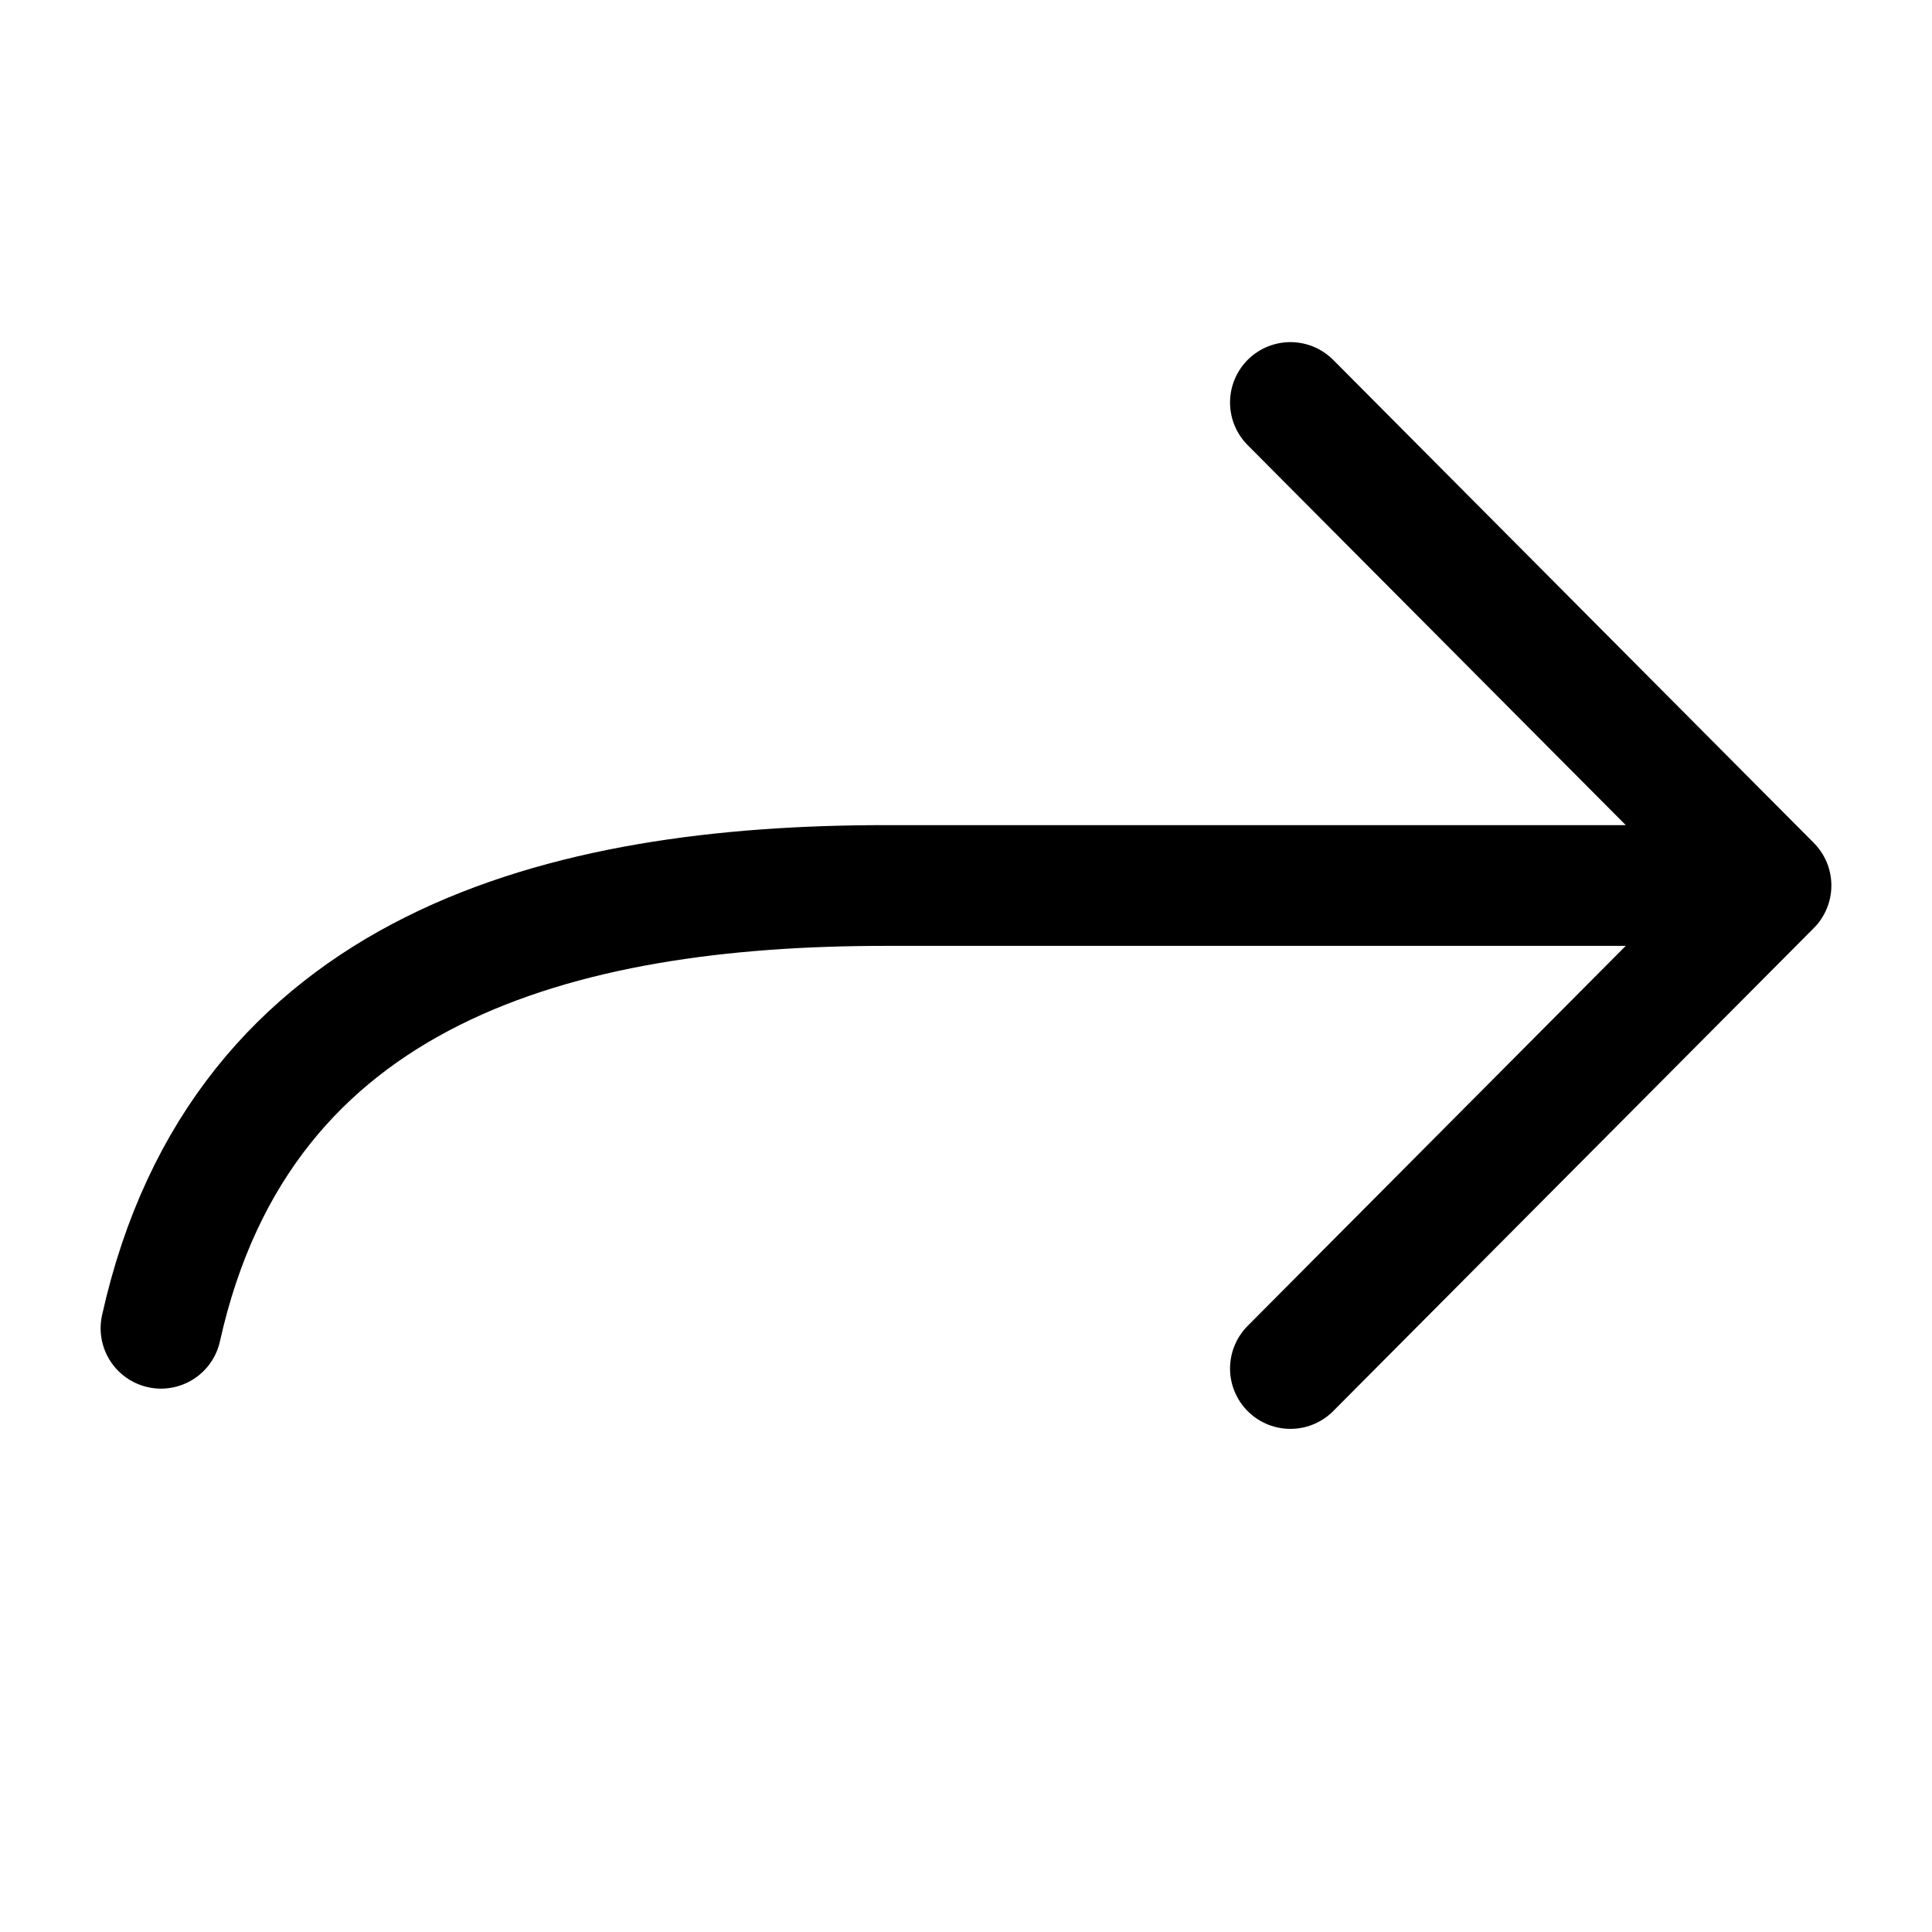 <svg width="24" height="24" viewBox="0 0 24 24" fill="none"
    xmlns="http://www.w3.org/2000/svg">
    <g id="utility/redo">
        <path id="stroke" d="M16.03 17L22 11M22 11L16.03 5M22 11C22 11 17.379 11 11 11C7 11 3 12 2 16.5" stroke="currentColor" stroke-width="1.5" stroke-linecap="round" stroke-linejoin="round"/>
    </g>
</svg>
